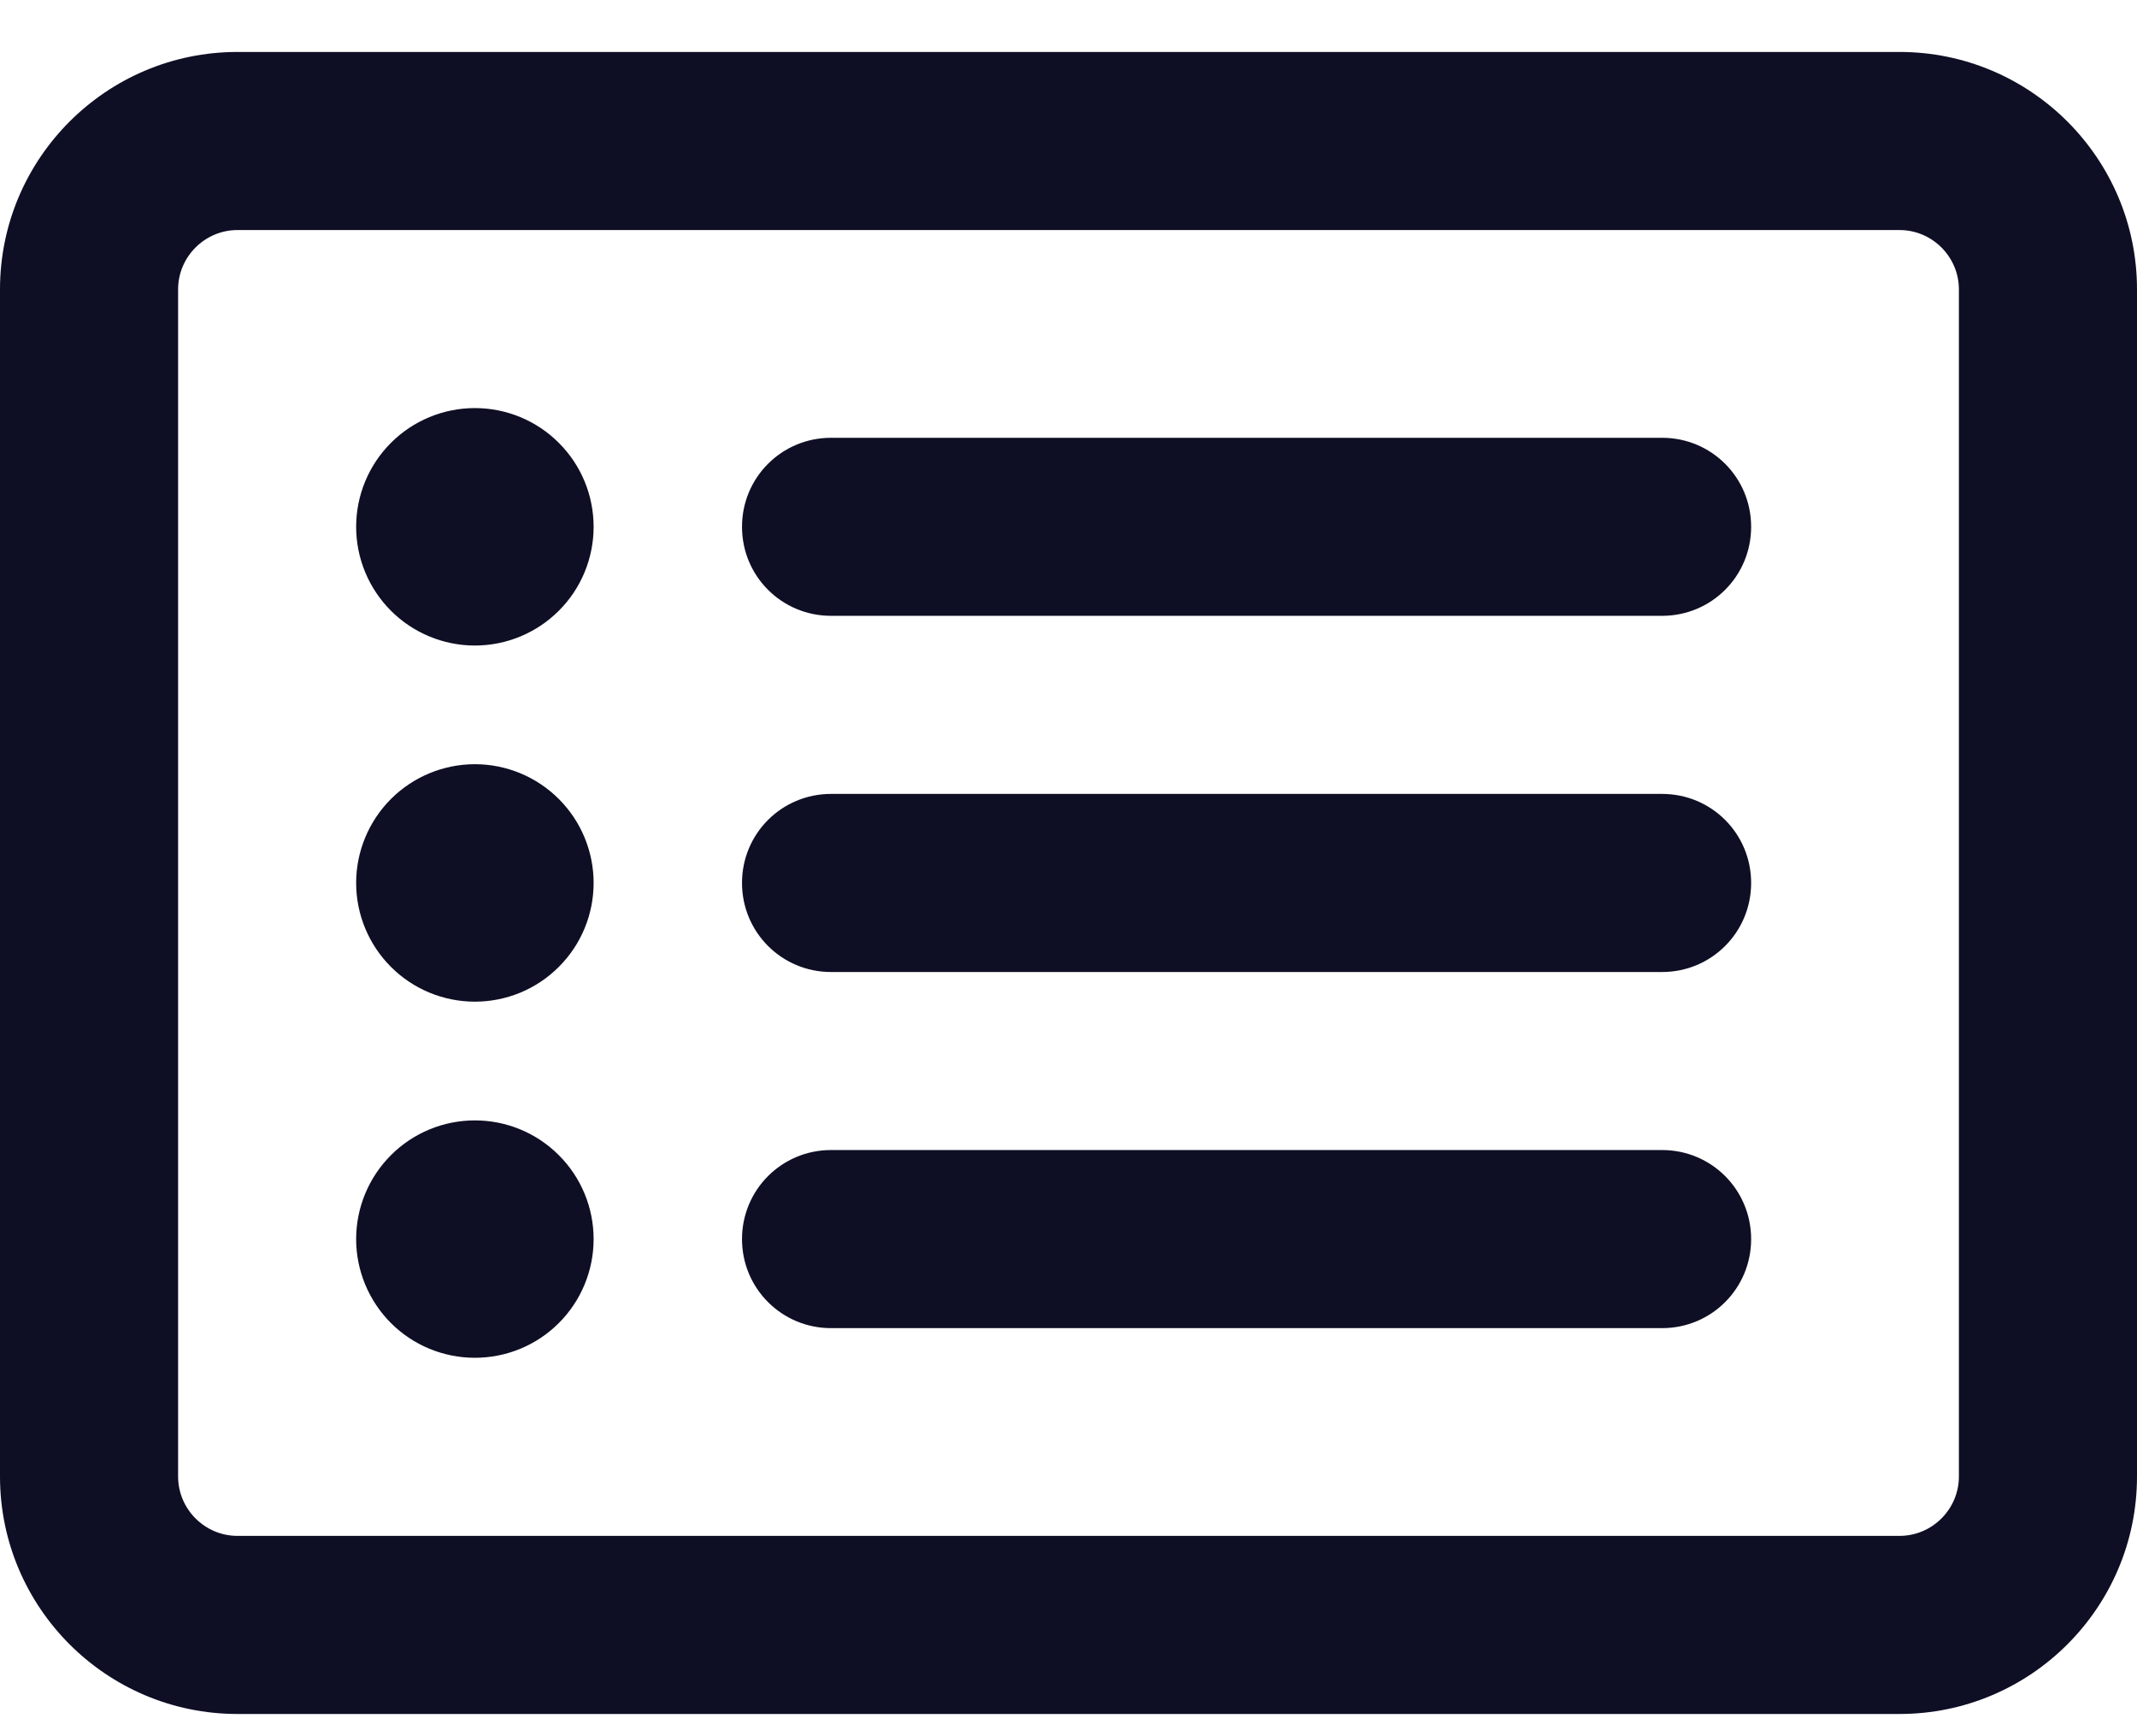 <svg width="32" height="26" viewBox="0 0 32 26" fill="none" xmlns="http://www.w3.org/2000/svg">
<path d="M3.556 3.445C3.067 3.445 2.667 3.845 2.667 4.333V22.111C2.667 22.6 3.067 23 3.556 23H28.444C28.933 23 29.333 22.6 29.333 22.111V4.333C29.333 3.845 28.933 3.445 28.444 3.445H3.556ZM0 4.333C0 2.372 1.594 0.778 3.556 0.778H28.444C30.406 0.778 32 2.372 32 4.333V22.111C32 24.072 30.406 25.667 28.444 25.667H3.556C1.594 25.667 0 24.072 0 22.111V4.333ZM5.333 7.889C5.333 7.417 5.521 6.965 5.854 6.632C6.187 6.298 6.64 6.111 7.111 6.111C7.583 6.111 8.035 6.298 8.368 6.632C8.702 6.965 8.889 7.417 8.889 7.889C8.889 8.36 8.702 8.813 8.368 9.146C8.035 9.479 7.583 9.667 7.111 9.667C6.64 9.667 6.187 9.479 5.854 9.146C5.521 8.813 5.333 8.36 5.333 7.889ZM11.111 7.889C11.111 7.15 11.706 6.556 12.444 6.556H24.889C25.628 6.556 26.222 7.15 26.222 7.889C26.222 8.628 25.628 9.222 24.889 9.222H12.444C11.706 9.222 11.111 8.628 11.111 7.889ZM11.111 13.222C11.111 12.483 11.706 11.889 12.444 11.889H24.889C25.628 11.889 26.222 12.483 26.222 13.222C26.222 13.961 25.628 14.556 24.889 14.556H12.444C11.706 14.556 11.111 13.961 11.111 13.222ZM11.111 18.556C11.111 17.817 11.706 17.222 12.444 17.222H24.889C25.628 17.222 26.222 17.817 26.222 18.556C26.222 19.294 25.628 19.889 24.889 19.889H12.444C11.706 19.889 11.111 19.294 11.111 18.556ZM7.111 15C6.64 15 6.187 14.813 5.854 14.479C5.521 14.146 5.333 13.694 5.333 13.222C5.333 12.751 5.521 12.299 5.854 11.965C6.187 11.632 6.64 11.444 7.111 11.444C7.583 11.444 8.035 11.632 8.368 11.965C8.702 12.299 8.889 12.751 8.889 13.222C8.889 13.694 8.702 14.146 8.368 14.479C8.035 14.813 7.583 15 7.111 15ZM5.333 18.556C5.333 18.084 5.521 17.632 5.854 17.299C6.187 16.965 6.64 16.778 7.111 16.778C7.583 16.778 8.035 16.965 8.368 17.299C8.702 17.632 8.889 18.084 8.889 18.556C8.889 19.027 8.702 19.479 8.368 19.813C8.035 20.146 7.583 20.333 7.111 20.333C6.64 20.333 6.187 20.146 5.854 19.813C5.521 19.479 5.333 19.027 5.333 18.556Z" fill="#0E0F24"/>
</svg>
